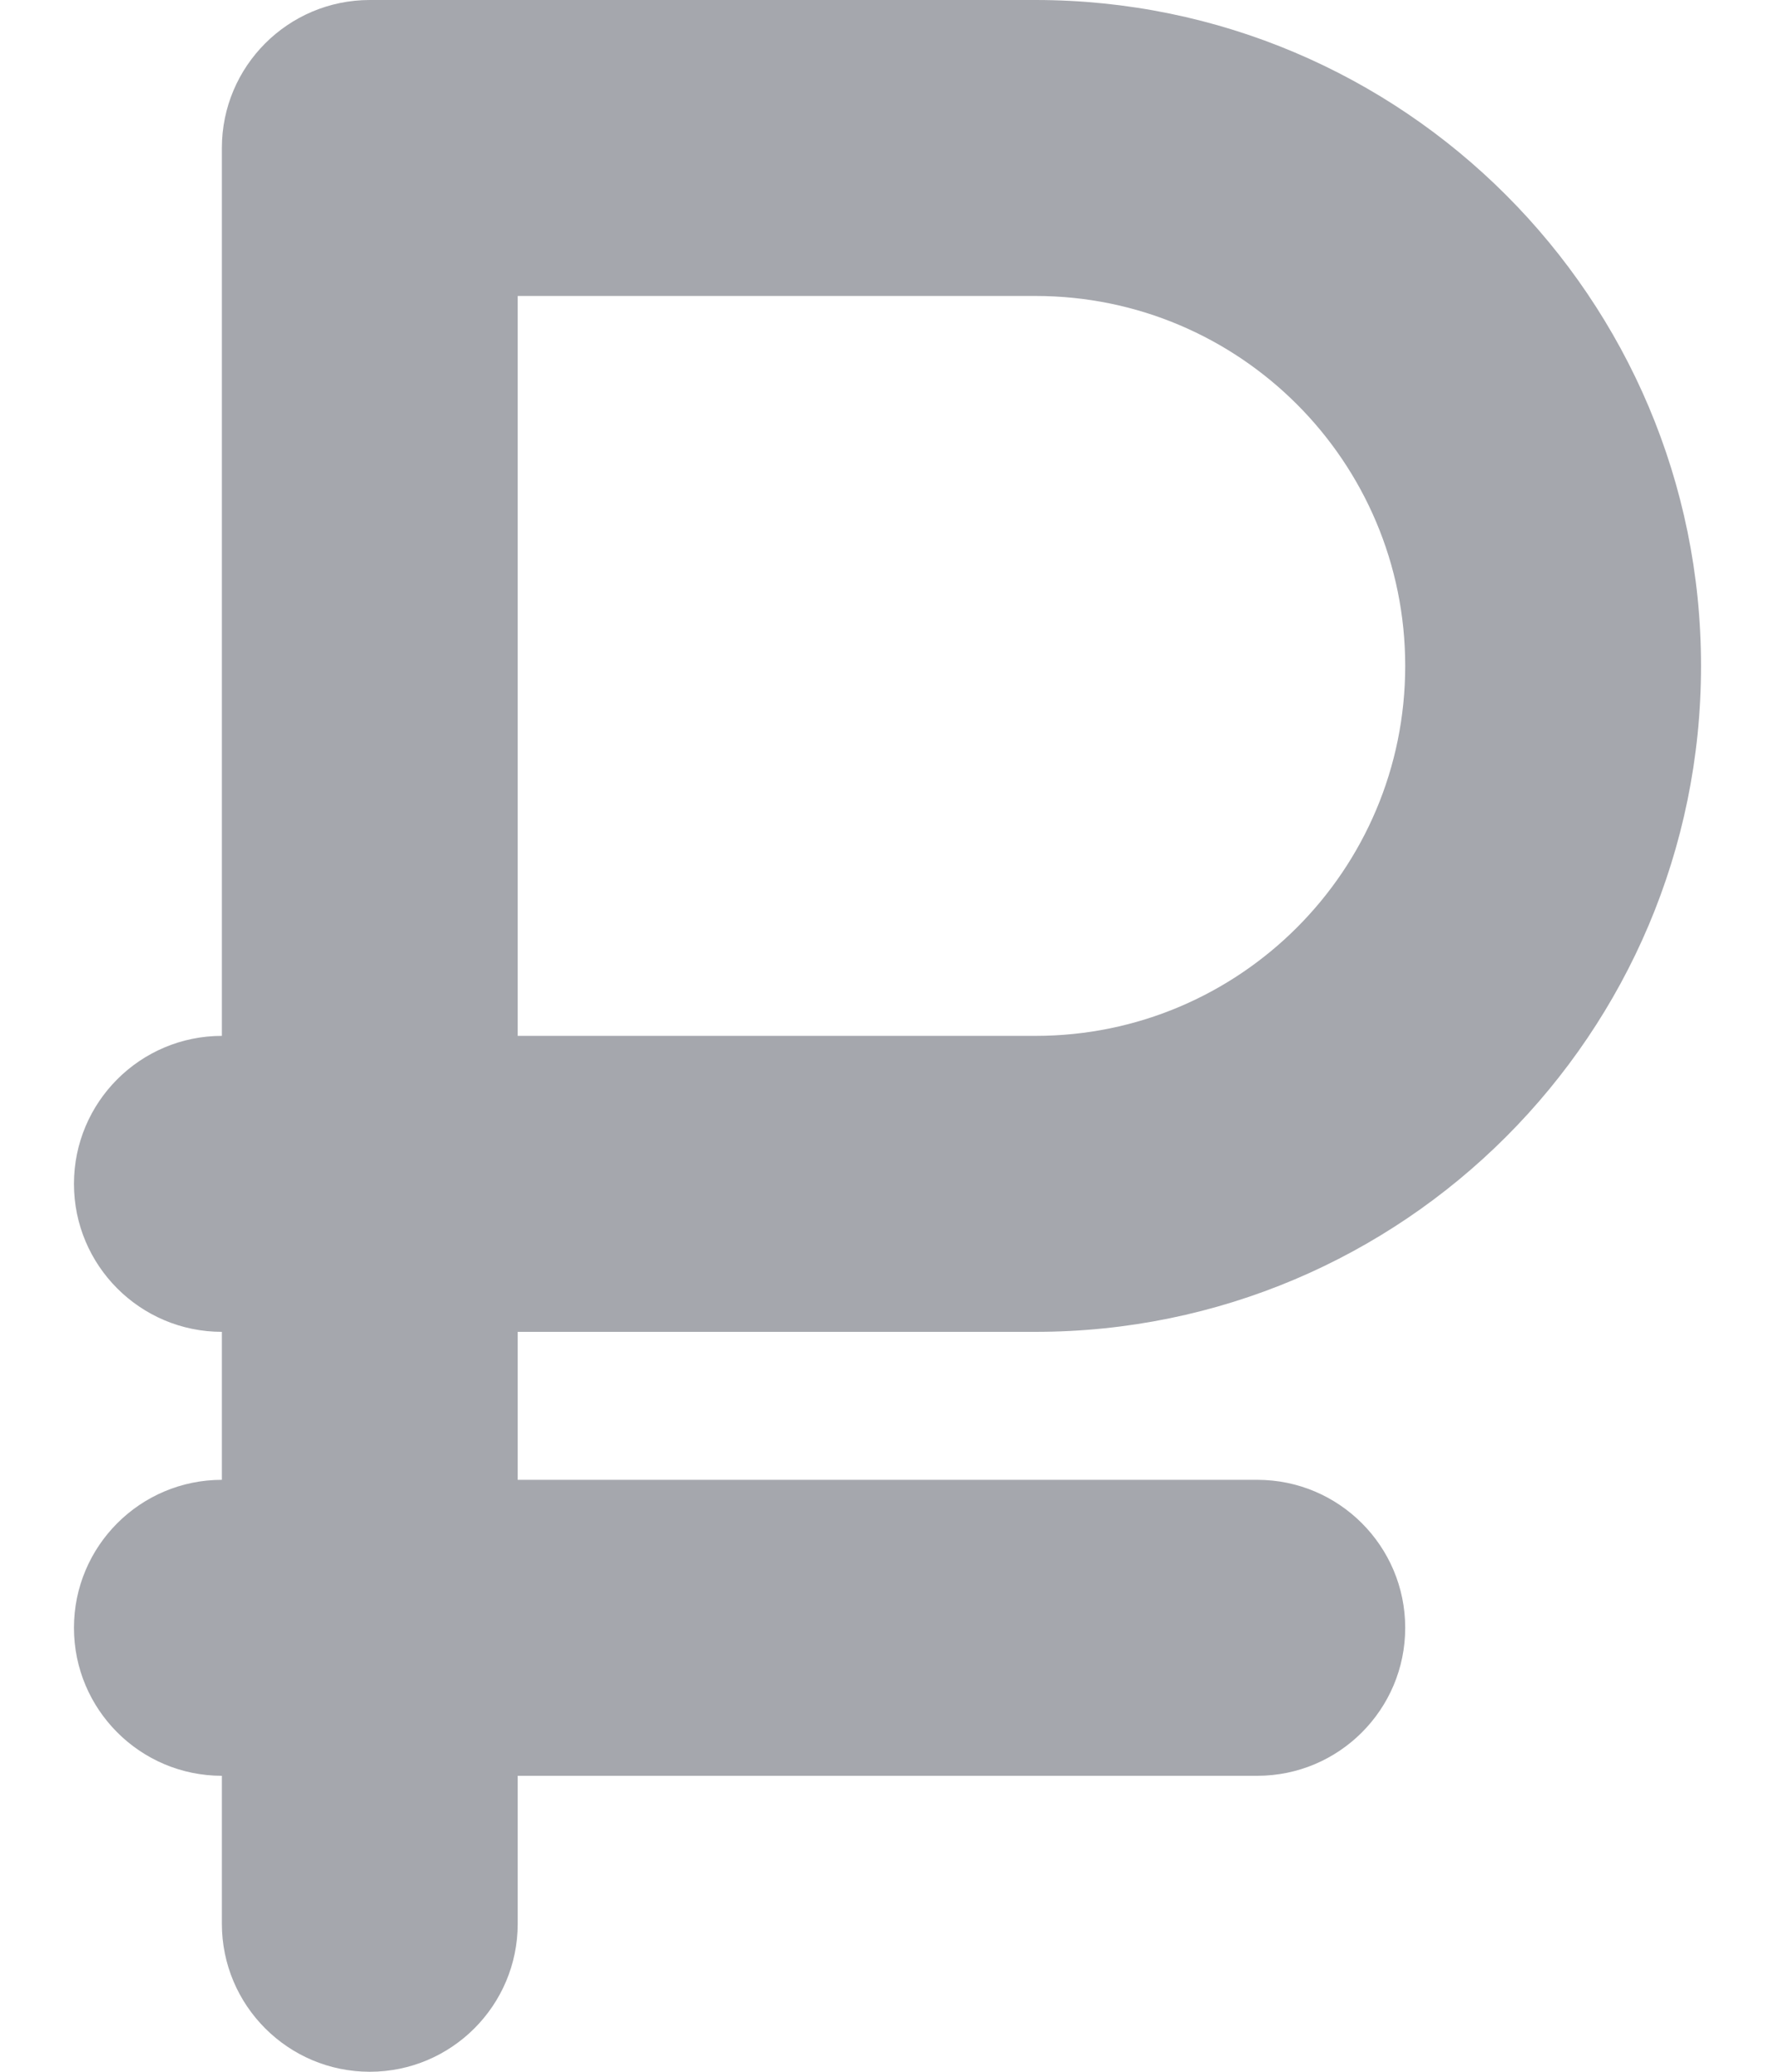 <svg width="12" height="14" viewBox="0 0 12 14" fill="none" xmlns="http://www.w3.org/2000/svg">
<path fill-rule="evenodd" clip-rule="evenodd" d="M2.5 0H7C9.485 0 11.5 2.015 11.5 4.5C11.5 6.985 9.485 9 7 9H3.5V10H8.5C9.052 10 9.5 10.448 9.5 11C9.5 11.552 9.052 12 8.5 12H3.5V13C3.5 13.552 3.052 14 2.5 14C1.948 14 1.5 13.552 1.5 13V12C0.948 12 0.5 11.552 0.5 11C0.5 10.448 0.948 10 1.5 10V9C0.948 9 0.5 8.552 0.5 8C0.5 7.448 0.948 7 1.5 7V1C1.5 0.448 1.948 0 2.5 0ZM3.5 7H7C8.381 7 9.5 5.881 9.5 4.5C9.5 3.119 8.381 2 7 2H3.5V7Z" fill="#A5A7AD"/>
</svg>
